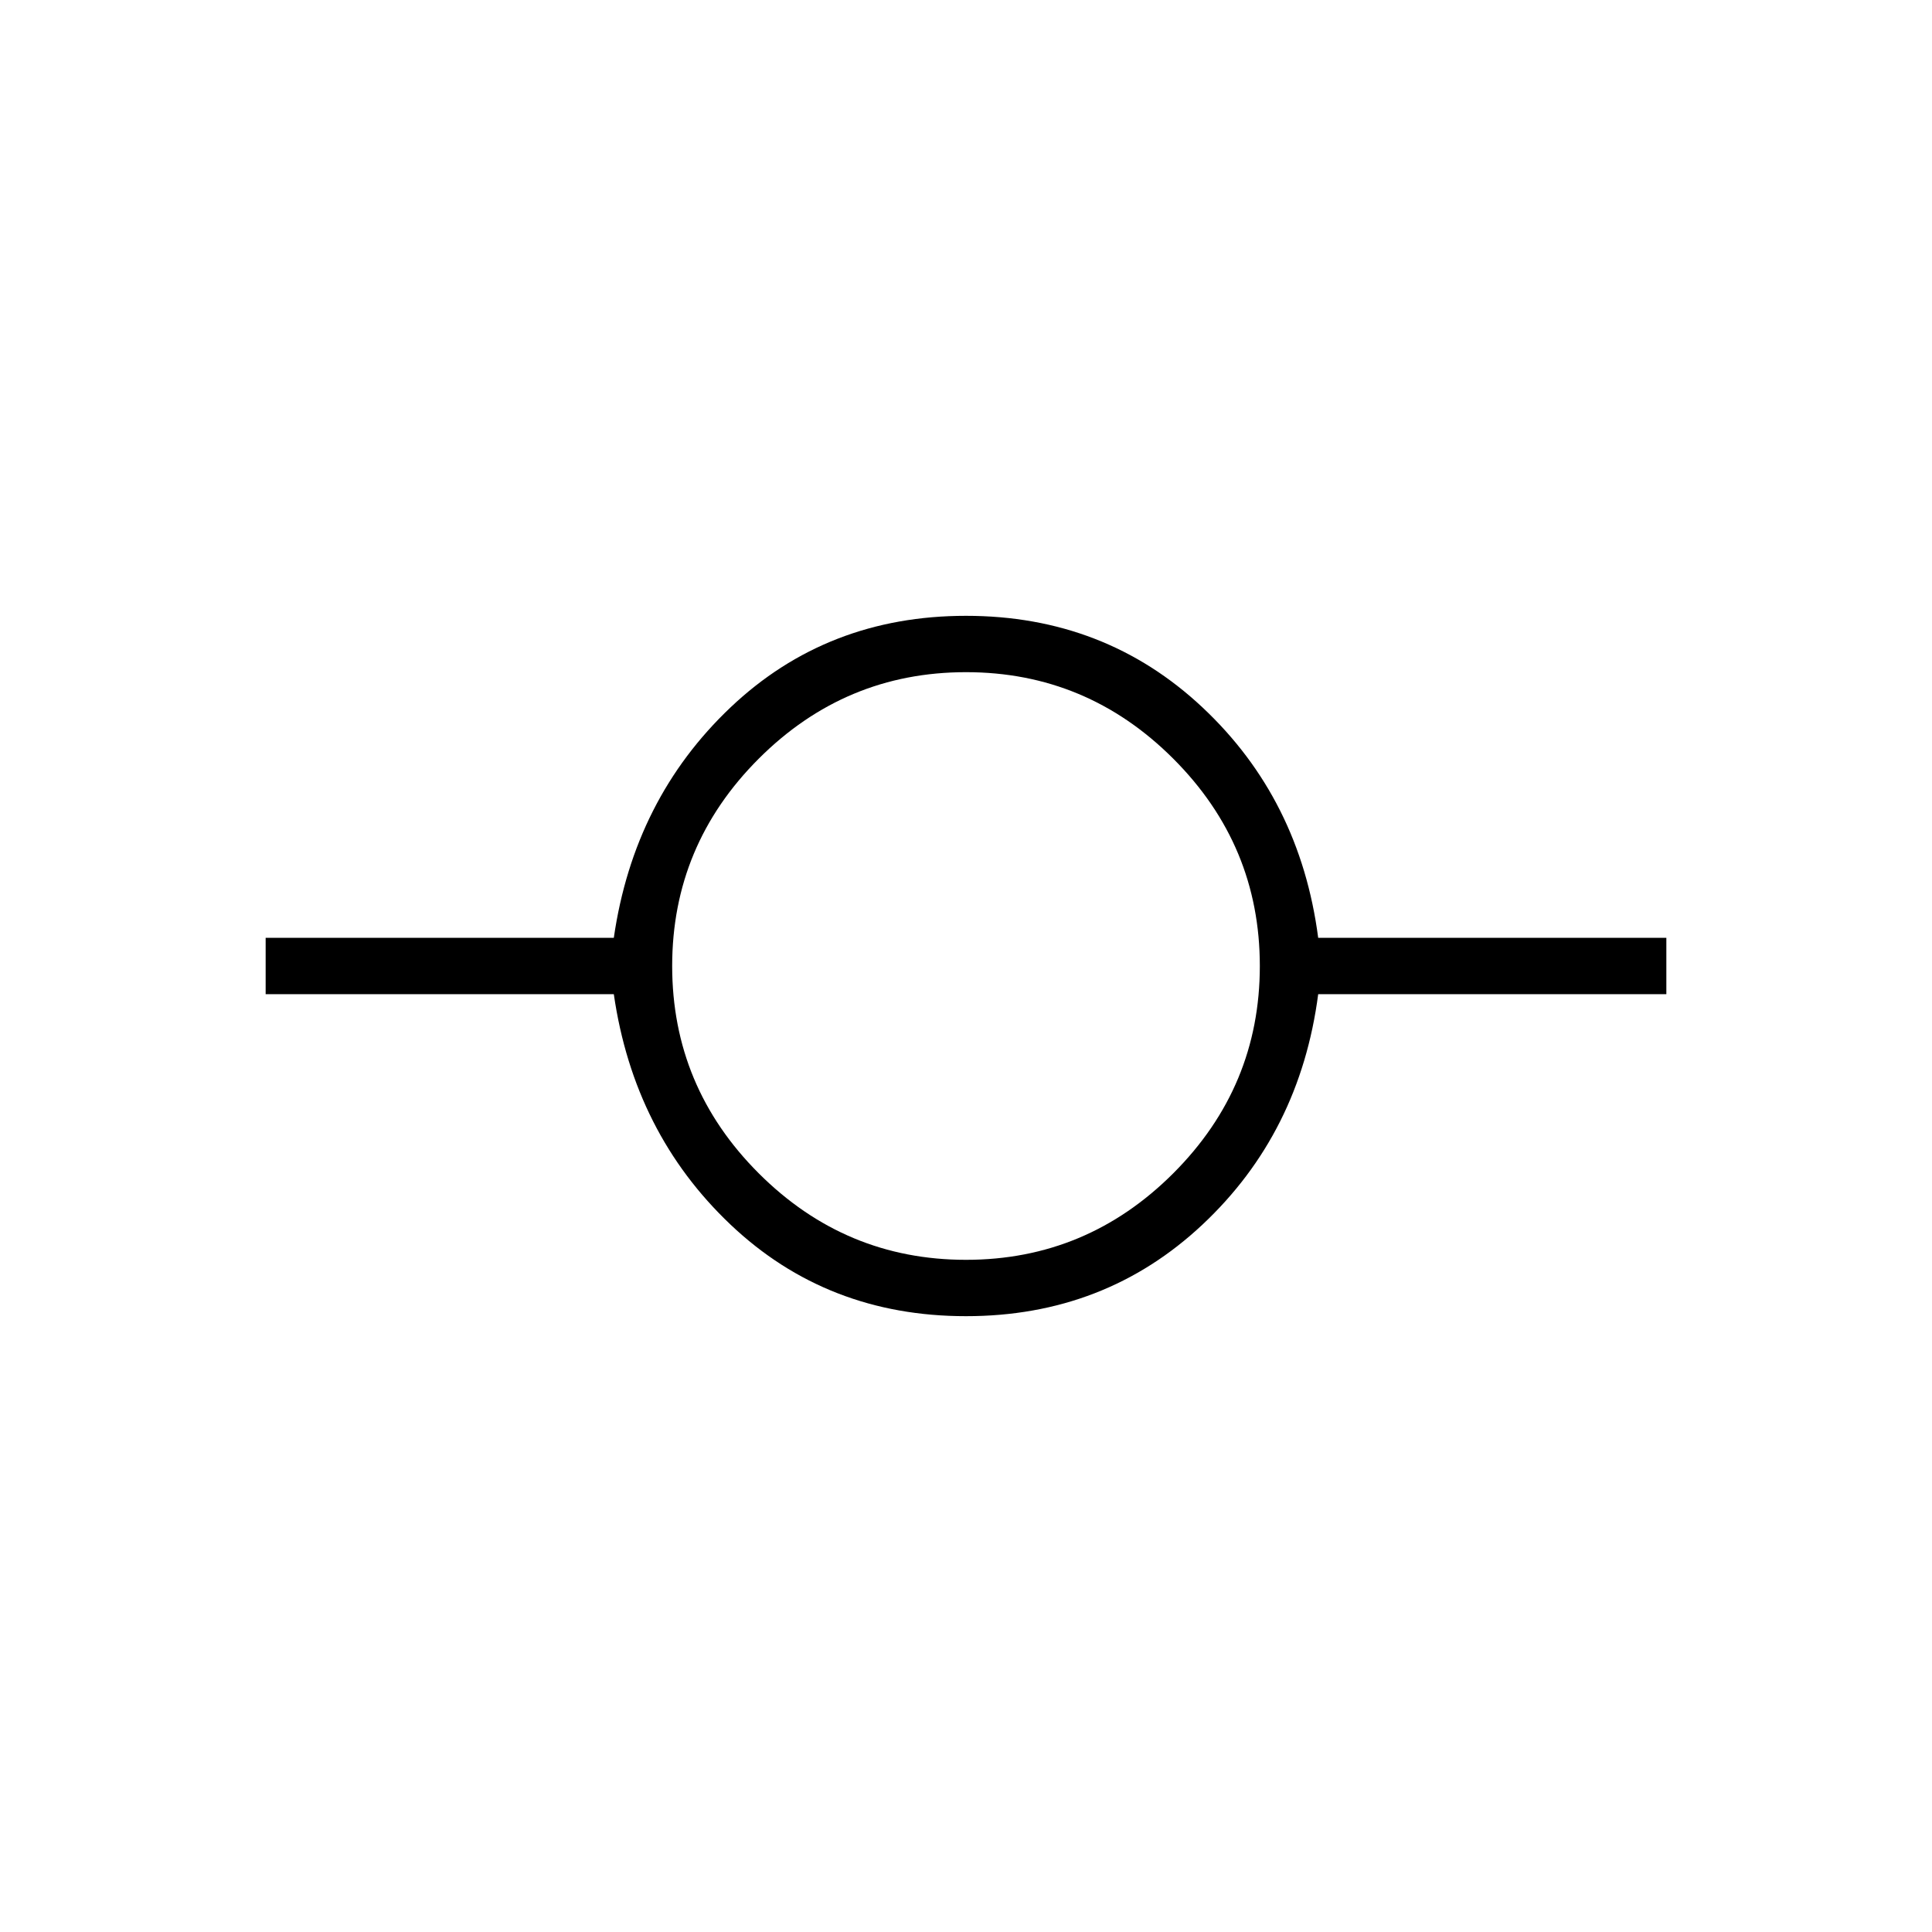 <svg xmlns="http://www.w3.org/2000/svg" height="24" viewBox="0 -960 960 960" width="24"><path d="M480-306q-69 0-117-45.5T305-466H132v-28h173q10-69 58-114.5T480-654q69 0 117.5 45.5T655-494h173v28H655q-9 69-57.5 114.5T480-306Zm0-28q60 0 103-43t43-103q0-60-43-103t-103-43q-60 0-103 43t-43 103q0 60 43 103t103 43Z"/></svg>